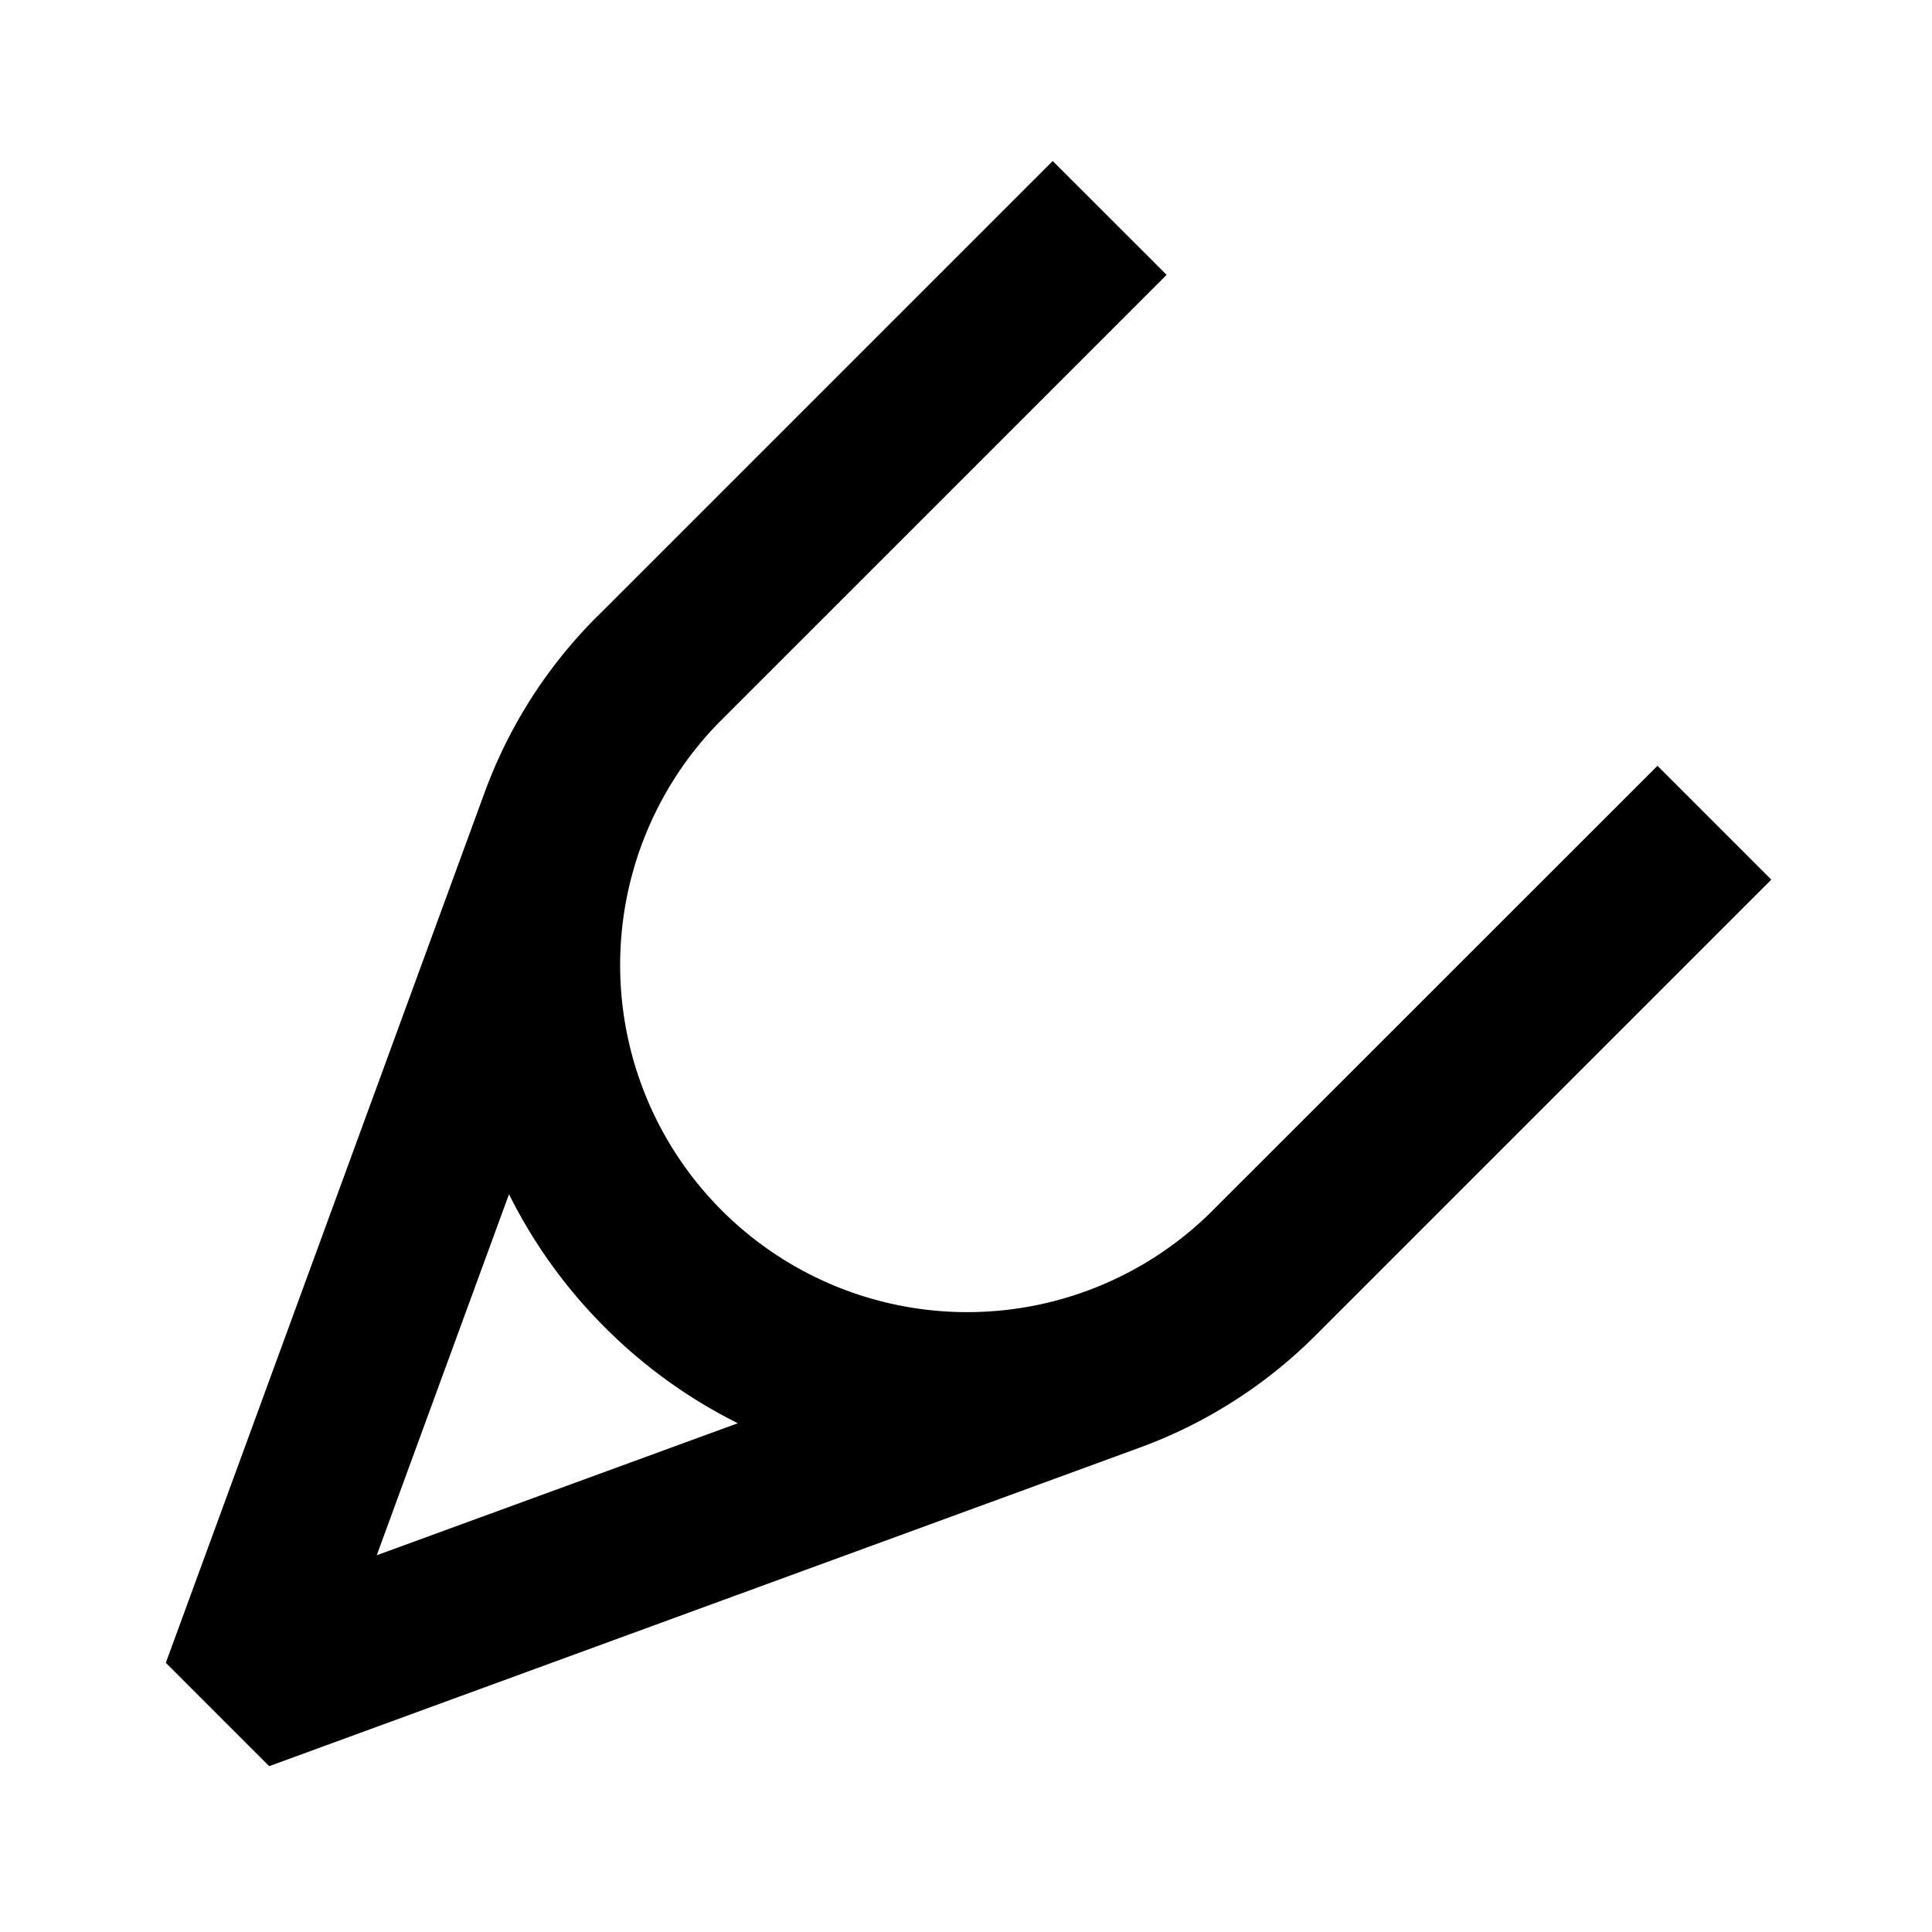 <svg aria-hidden="true" viewBox="0 0 24 24" fill="none" class="c-bxOhME c-bxOhME-dvzWZT-size-medium c-bxOhME-iPJLV-css"><path fill="currentColor" fill-rule="evenodd" d="M14.492 3.414 8.921 8.985a4.312 4.312 0 0 0 6.105 6.09l5.564-5.562 1.414 1.414-5.664 5.664a6.002 6.002 0 0 1-2.182 1.392L3.344 21.94 2.06 20.656 6.02 9.845c.3-.82.774-1.563 1.391-2.18l.093-.092.01-.01L13.077 2l1.415 1.414ZM4.68 19.32l4.486-1.64a6.305 6.305 0 0 1-1.651-1.19 6.306 6.306 0 0 1-1.192-1.655L4.68 19.32Z" clip-rule="evenodd"></path></svg>